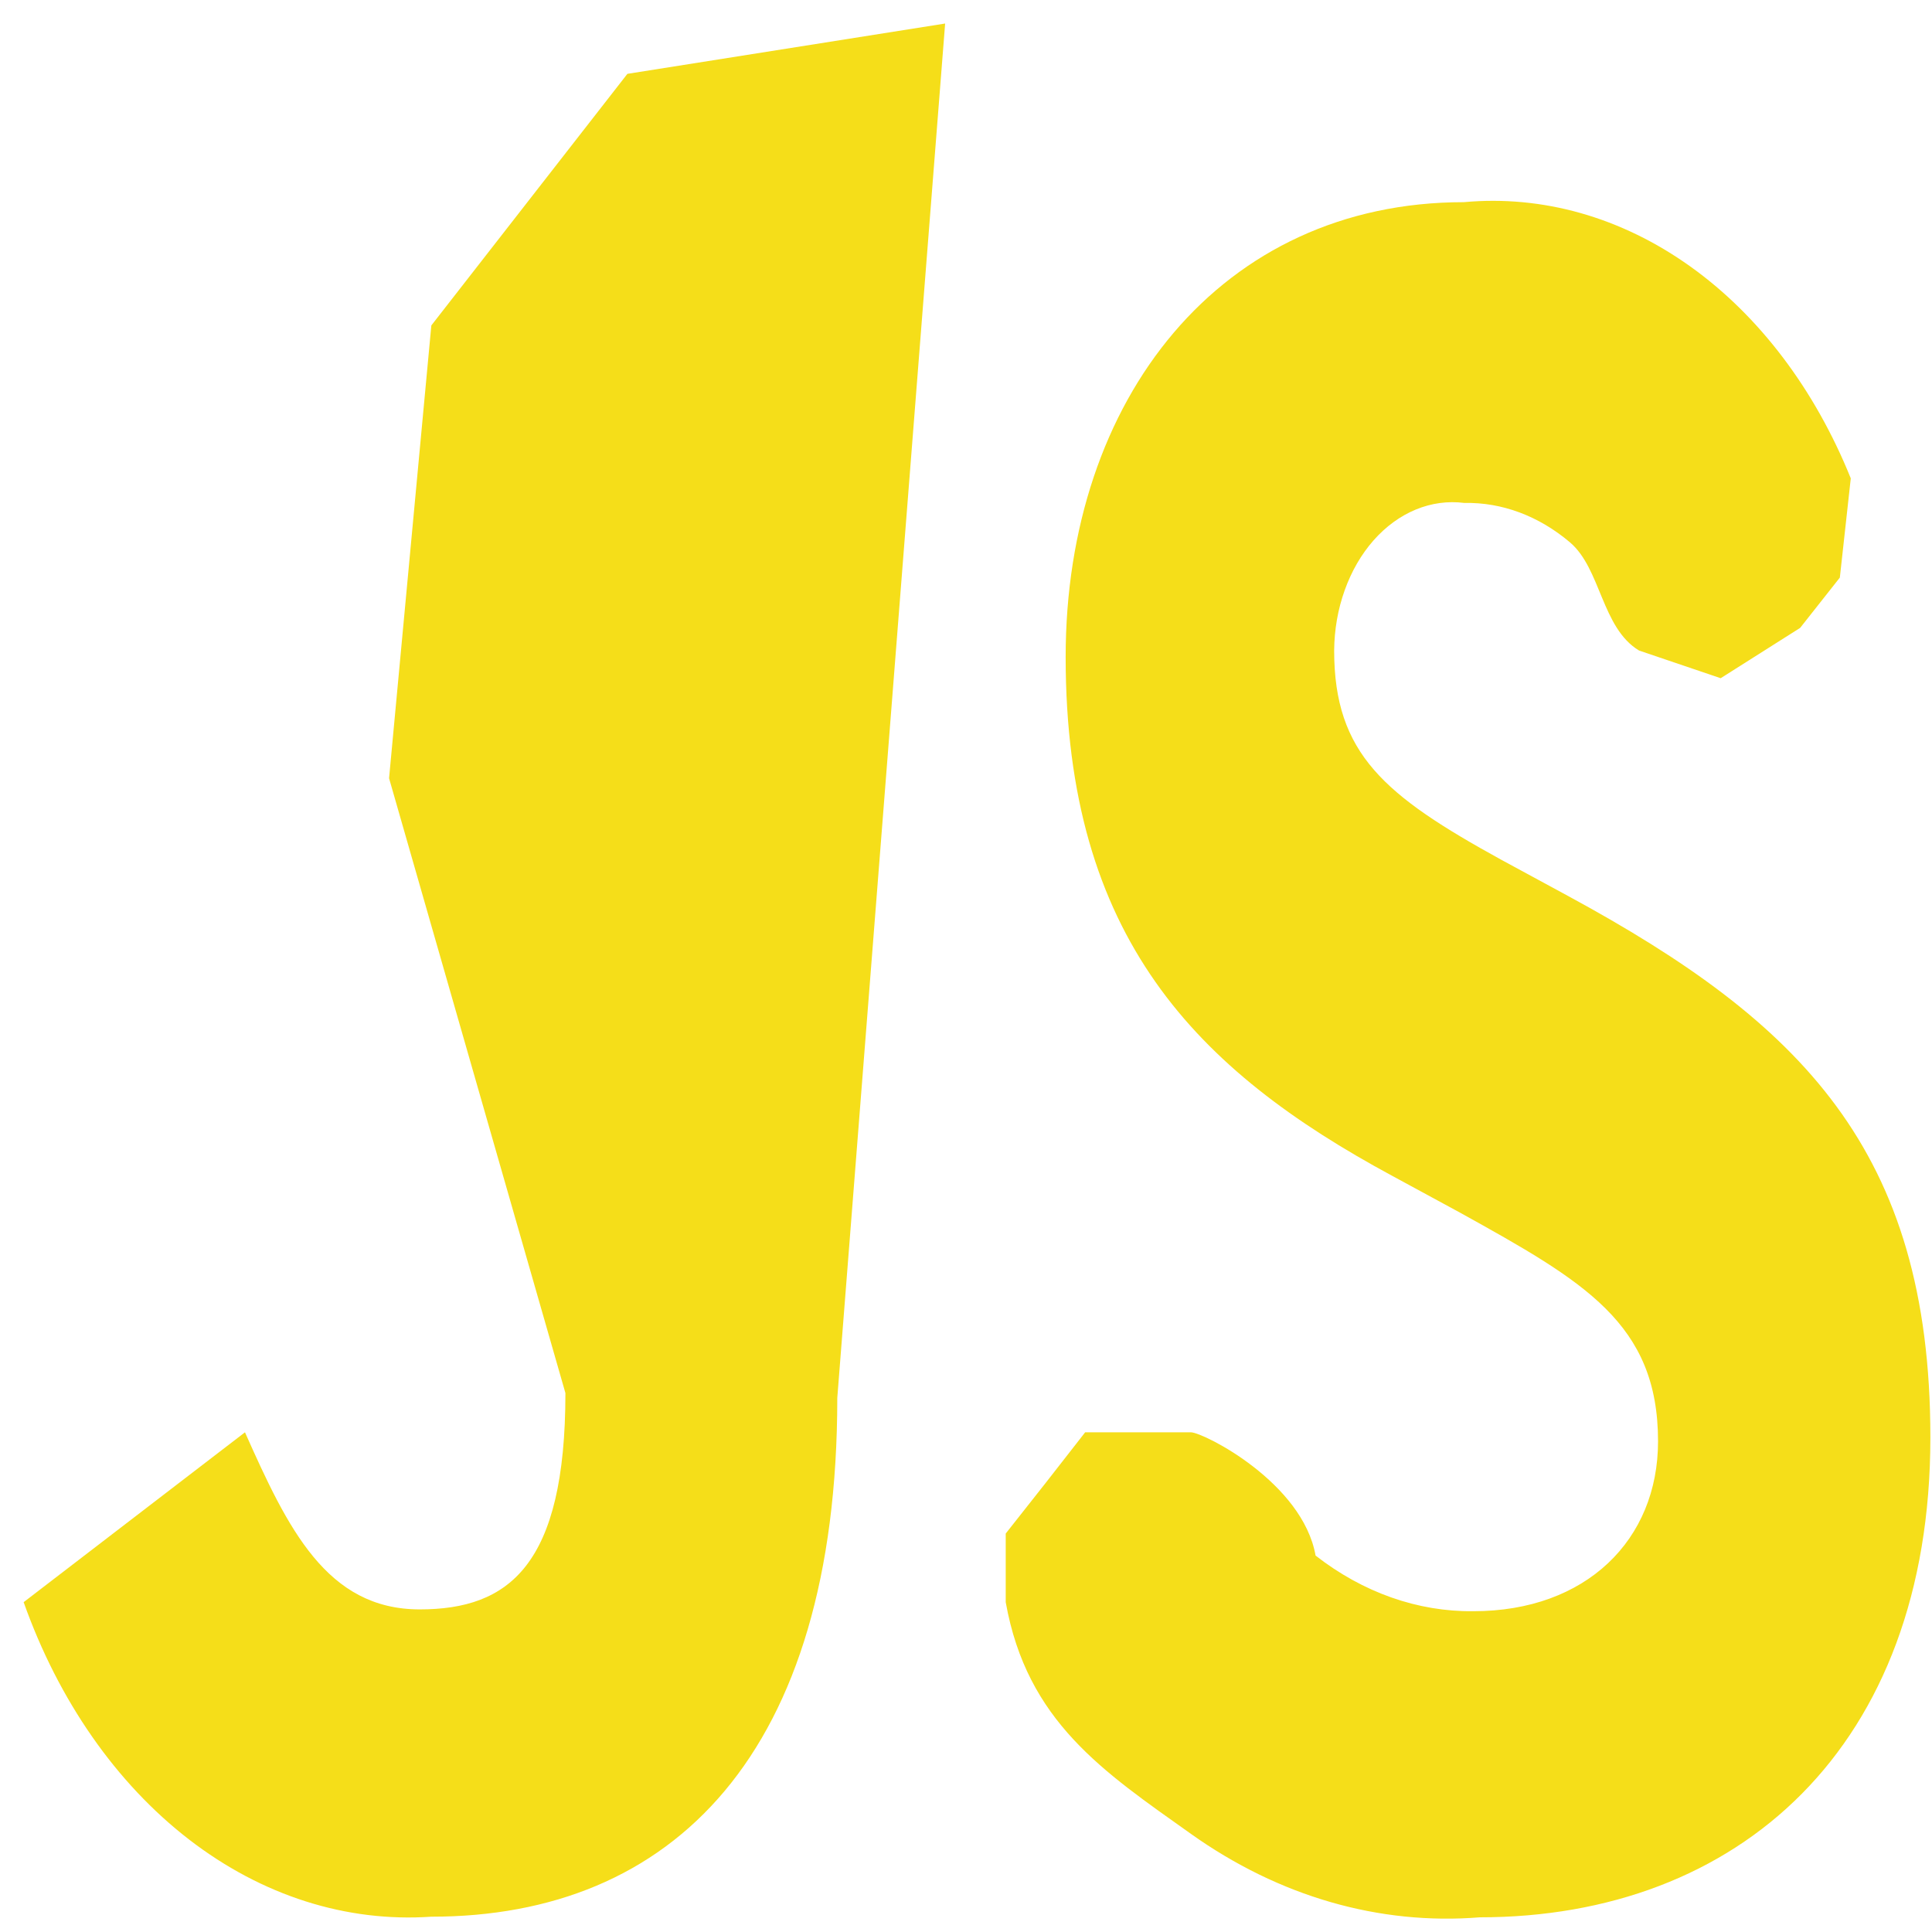 <svg width="50" height="50" viewBox="0 0 50 50" fill="none" xmlns="http://www.w3.org/2000/svg">
<path d="M30.825 37.068C31.168 37.083 33.712 38.37 34.047 40.258C35.275 41.215 36.691 41.714 38.132 41.698C41.048 41.698 42.91 39.852 42.91 37.302C42.91 34.247 40.996 33.164 37.789 31.385L36.029 30.43C30.953 27.69 27.579 24.258 27.579 17.003C27.579 10.318 31.601 5.232 37.884 5.232C39.923 5.044 41.96 5.622 43.742 6.894C45.523 8.165 46.968 10.074 47.898 12.38L47.615 14.948L46.587 16.25L44.531 17.552L42.419 16.836C41.447 16.25 41.435 14.715 40.627 14.033C39.82 13.351 38.867 12.996 37.896 13.016C37.473 12.962 37.045 13.02 36.641 13.187C36.236 13.354 35.864 13.626 35.547 13.985C35.23 14.345 34.976 14.784 34.801 15.275C34.625 15.765 34.532 16.297 34.528 16.836C34.528 19.51 35.836 20.591 38.846 22.247L40.606 23.201C46.584 26.448 49.958 29.758 49.958 37.2C49.958 45.224 44.983 49.62 38.299 49.62C35.695 49.83 33.1 49.081 30.825 47.463C28.55 45.846 26.578 44.552 26.028 41.464V39.688L27.056 38.385L28.084 37.068H30.825ZM6.34 37.068C7.446 39.552 8.451 41.651 10.863 41.651C13.174 41.651 14.633 40.505 14.633 36.052L10.069 20.141L11.163 8.422L16.237 1.911L24.46 0.609L21.669 36.177C21.669 45.404 17.396 49.604 11.163 49.604C8.961 49.755 6.774 49.058 4.891 47.605C3.008 46.152 1.516 44.011 0.612 41.464L6.34 37.068Z" fill="#F5DE19"/>
</svg>
